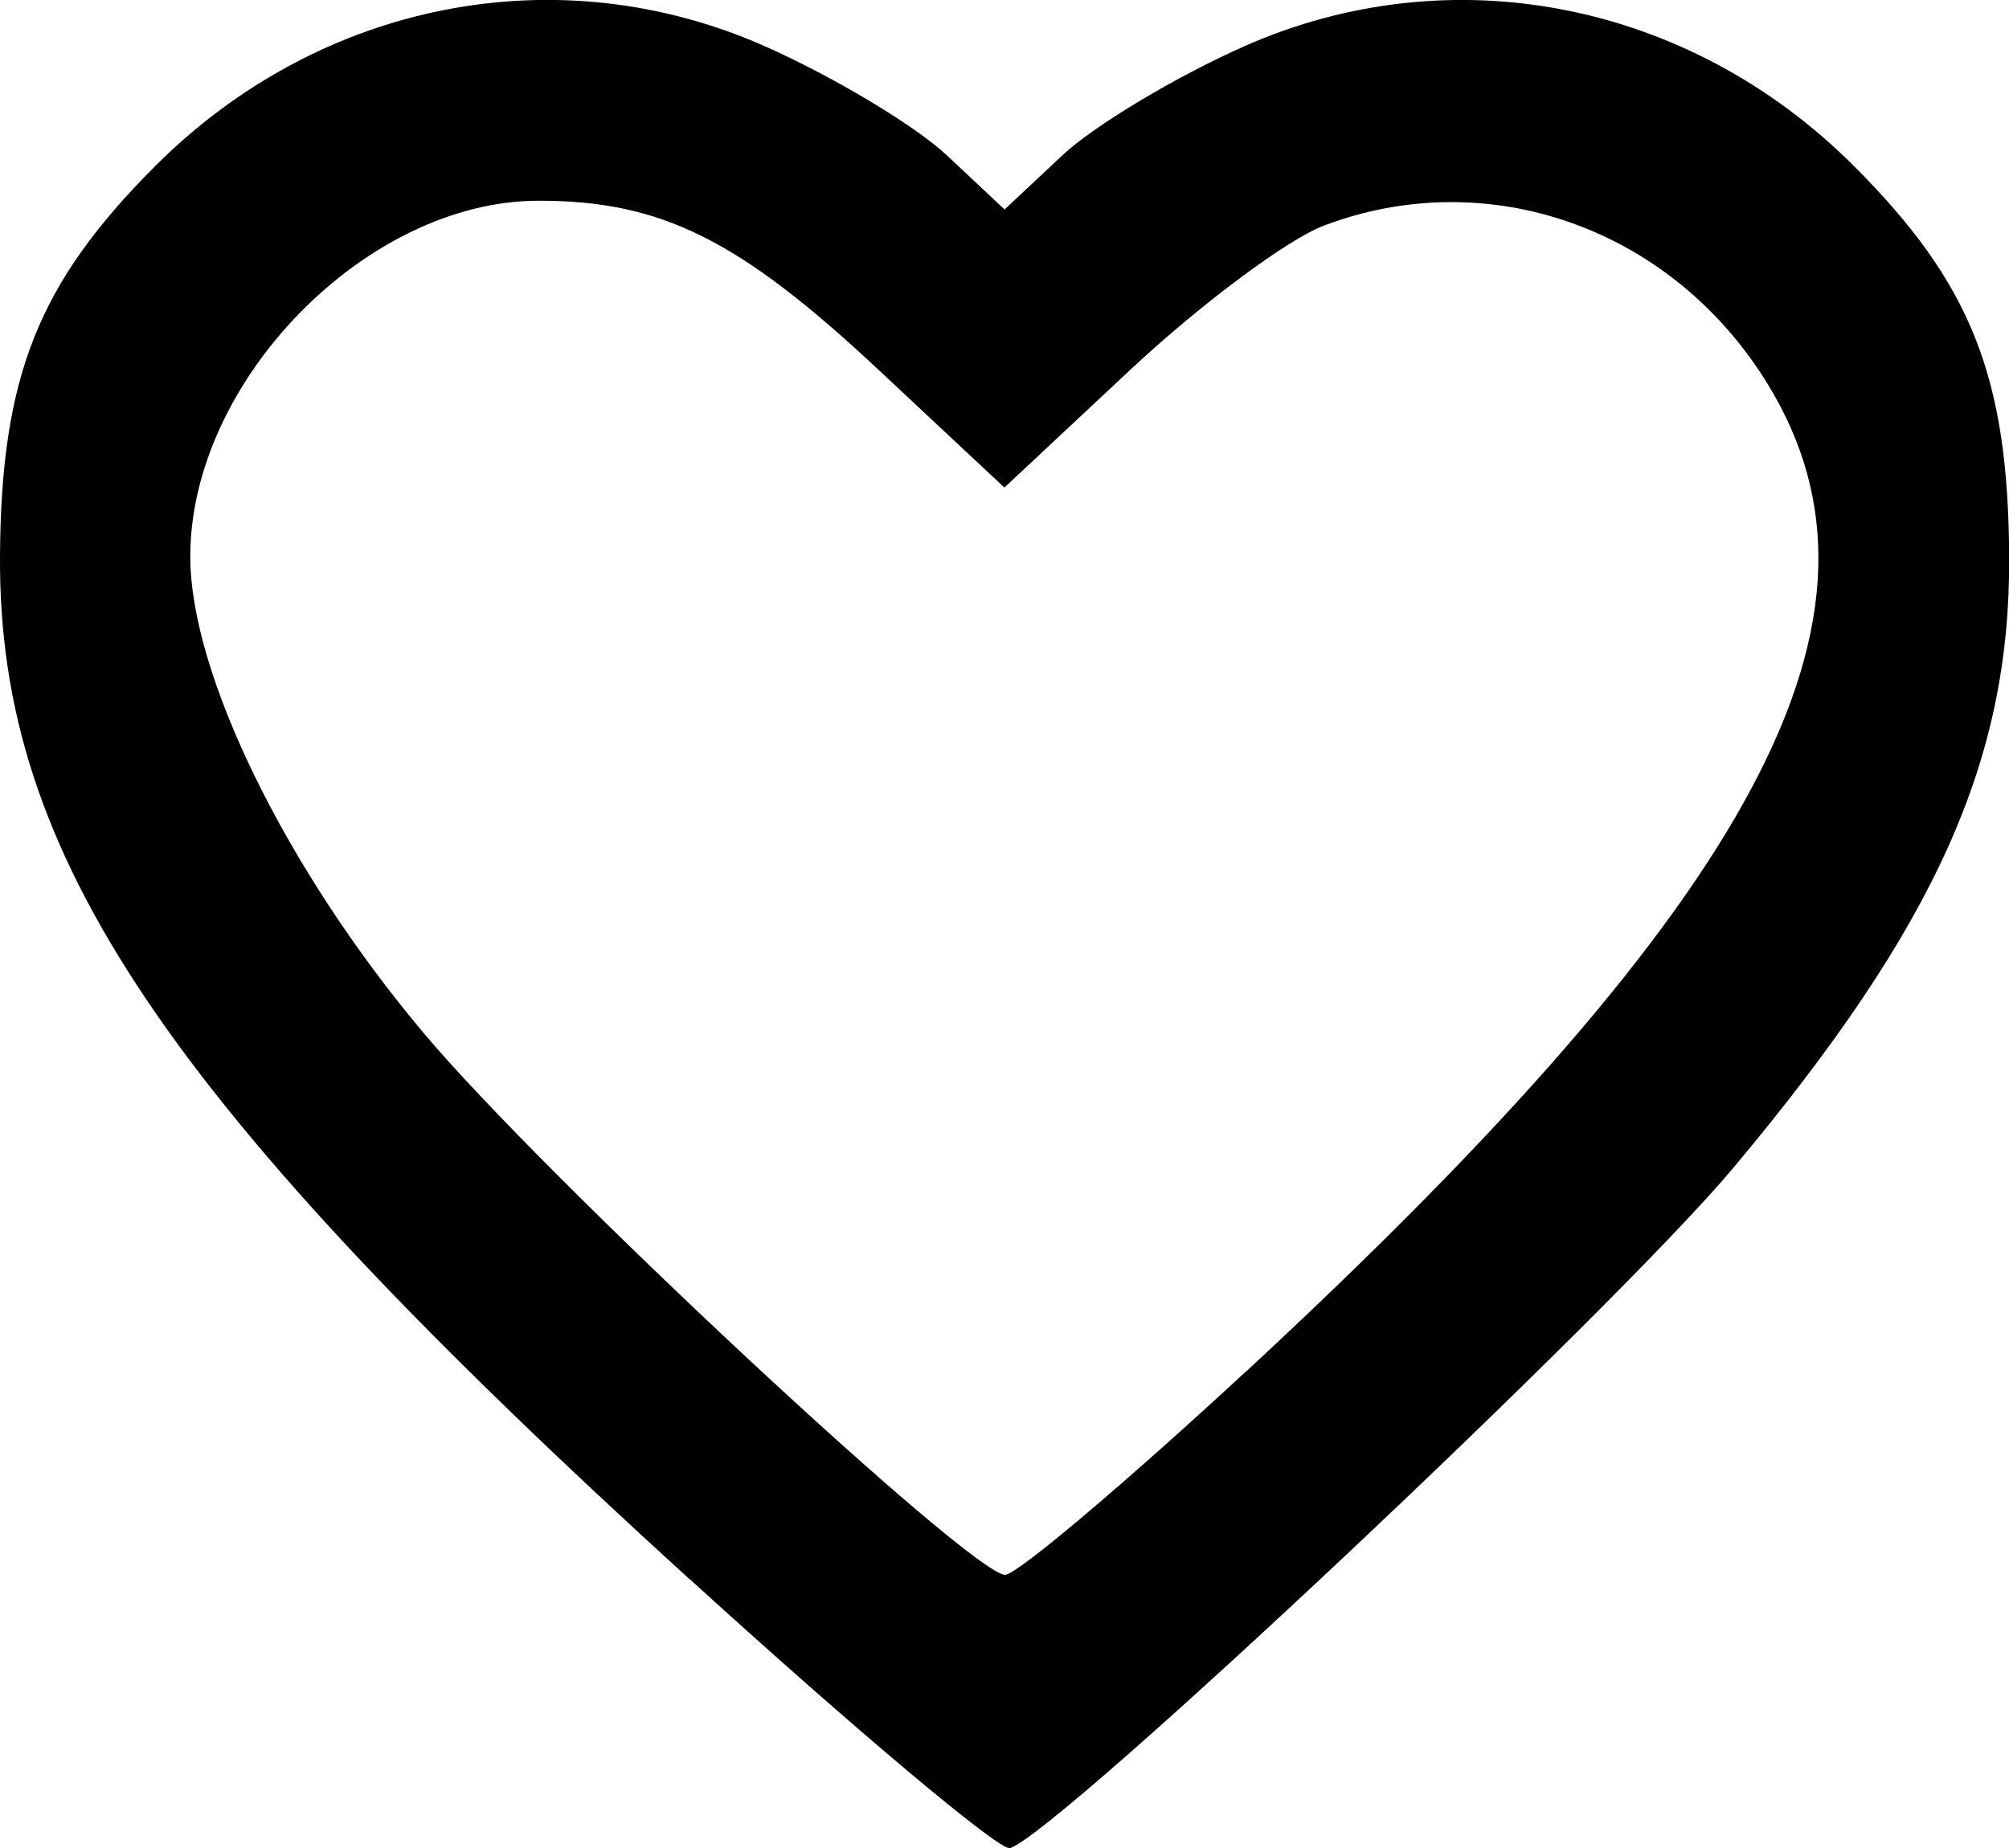 <?xml version="1.0" encoding="UTF-8" standalone="no"?>
<!-- Created with Inkscape (http://www.inkscape.org/) -->

<svg
   xmlns:dc="http://purl.org/dc/elements/1.1/"
   xmlns:cc="http://creativecommons.org/ns#"
   xmlns:rdf="http://www.w3.org/1999/02/22-rdf-syntax-ns#"
   xmlns:svg="http://www.w3.org/2000/svg"
   xmlns="http://www.w3.org/2000/svg"
   xmlns:sodipodi="http://sodipodi.sourceforge.net/DTD/sodipodi-0.dtd"
   xmlns:inkscape="http://www.inkscape.org/namespaces/inkscape"
   width="20.884mm"
   height="19.216mm"
   viewBox="0 0 20.884 19.216"
   version="1.1"
   id="svg8"
   inkscape:version="0.92.4 (5da689c313, 2019-01-14)"
   sodipodi:docname="heart.svg">
  <defs
     id="defs2" />
  <sodipodi:namedview
     id="base"
     pagecolor="#ffffff"
     bordercolor="#666666"
     borderopacity="1.0"
     inkscape:pageopacity="0.0"
     inkscape:pageshadow="2"
     inkscape:zoom="5.6"
     inkscape:cx="78.709903"
     inkscape:cy="33.732039"
     inkscape:document-units="mm"
     inkscape:current-layer="layer1"
     showgrid="false"
     inkscape:window-width="1440"
     inkscape:window-height="847"
     inkscape:window-x="1358"
     inkscape:window-y="-8"
     inkscape:window-maximized="1" />
  <g
     inkscape:label="Layer 1"
     inkscape:groupmode="layer"
     id="layer1"
     transform="translate(-144.93,-157.959)">
    <path
       style="fill:#000000;stroke-width:0.265"
       d="m 152.096,174.376 c -5.461,-4.972 -7.182,-7.524 -7.166,-10.627 0.01,-1.874 0.396,-2.846 1.615,-4.065 1.71,-1.71 4.183,-2.197 6.332,-1.246 0.714,0.316 1.568,0.828 1.897,1.137 l 0.599,0.562 0.599,-0.562 c 0.329,-0.309 1.183,-0.821 1.897,-1.137 2.149,-0.95 4.622,-0.464 6.332,1.246 1.219,1.219 1.605,2.191 1.615,4.065 0.011,2.122 -0.766,3.842 -2.866,6.35 -1.25,1.493 -6.994,6.897 -7.52,7.075 -0.104,0.035 -1.603,-1.224 -3.332,-2.799 z m 5.792,-2.162 c 5.345,-4.952 6.882,-7.859 5.423,-10.253 -0.99,-1.624 -2.902,-2.309 -4.622,-1.655 -0.377,0.143 -1.278,0.815 -2.002,1.491 l -1.316,1.231 -1.316,-1.231 c -1.445,-1.351 -2.254,-1.753 -3.53,-1.751 -1.788,0.002 -3.62,1.878 -3.617,3.703 0.002,1.219 0.993,3.243 2.418,4.941 1.264,1.506 5.702,5.642 6.053,5.642 0.121,0 1.25,-0.954 2.508,-2.119 z"
       id="path58"
       inkscape:connector-curvature="0" />
  </g>
</svg>
